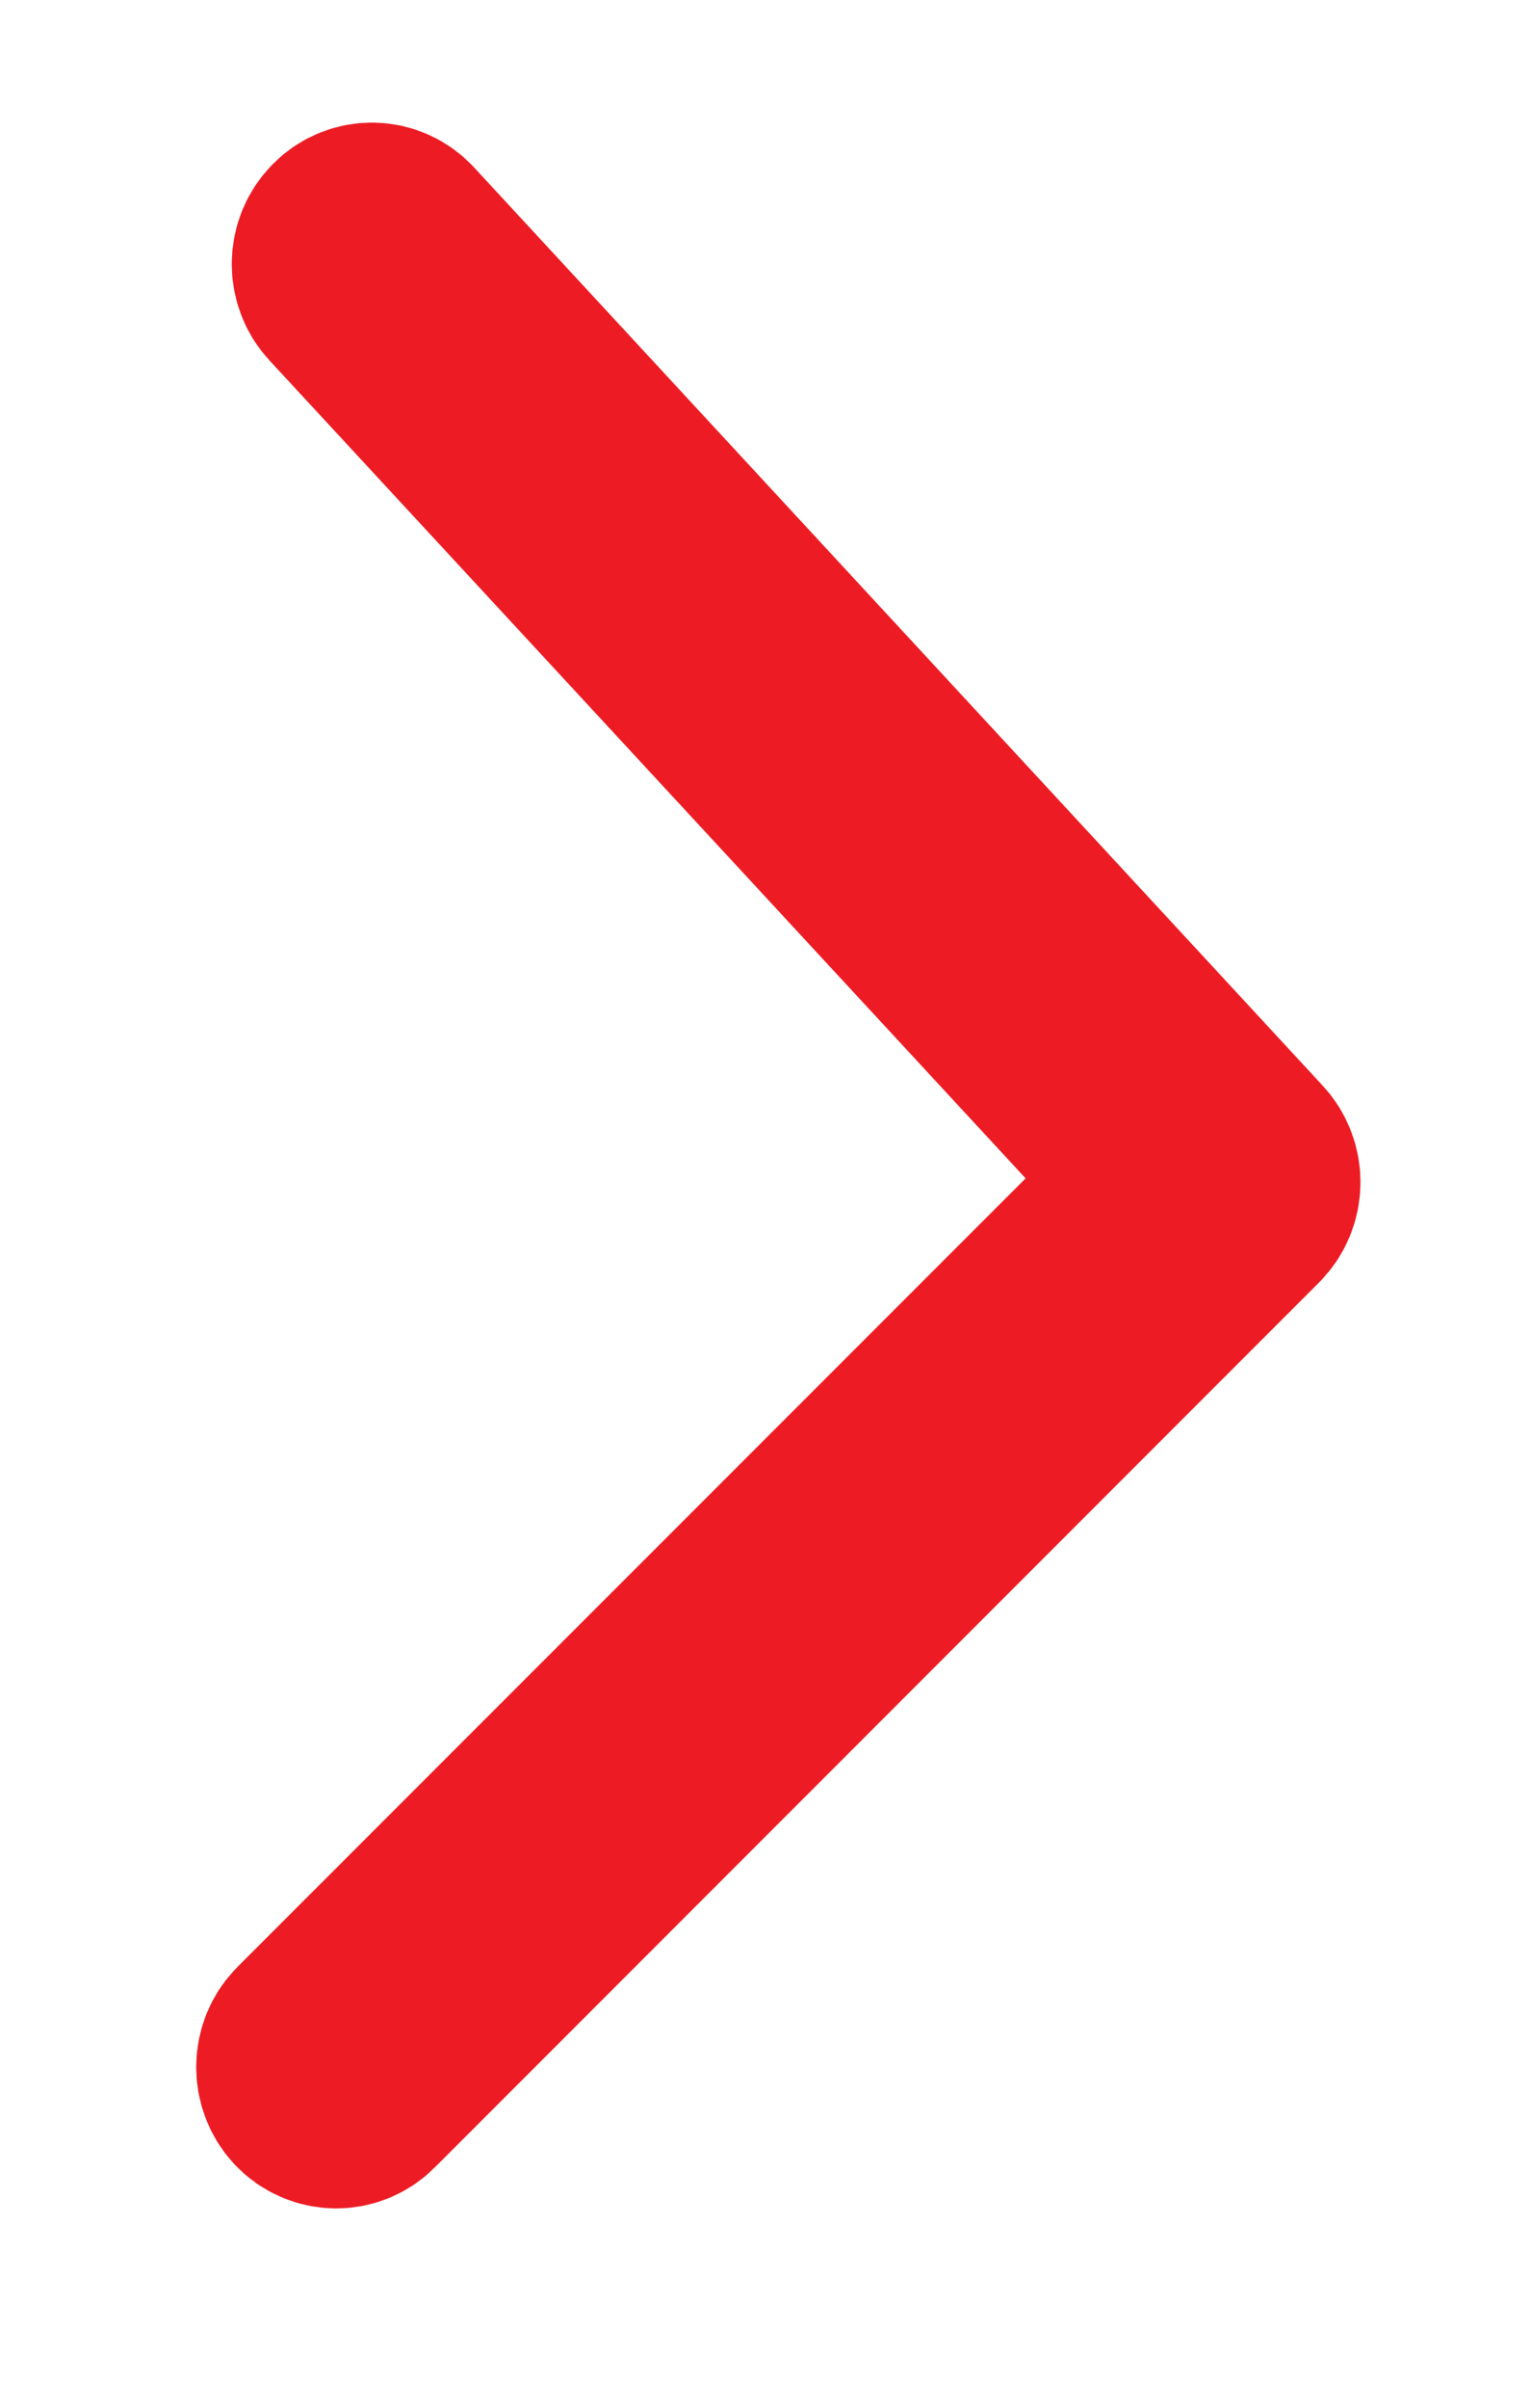 <svg width="7" height="11" viewBox="0 0 7 11" fill="none" xmlns="http://www.w3.org/2000/svg">
<path d="M1.603 1.101C1.547 1.157 1.545 1.249 1.599 1.307L5.383 5.397L1.44 9.339C1.384 9.395 1.383 9.487 1.436 9.545C1.49 9.603 1.579 9.604 1.634 9.549L5.677 5.506C5.733 5.45 5.735 5.358 5.681 5.3L1.801 1.105C1.748 1.047 1.659 1.045 1.603 1.101Z" fill="#ED2324" stroke="#ED1C24"/>
</svg>
